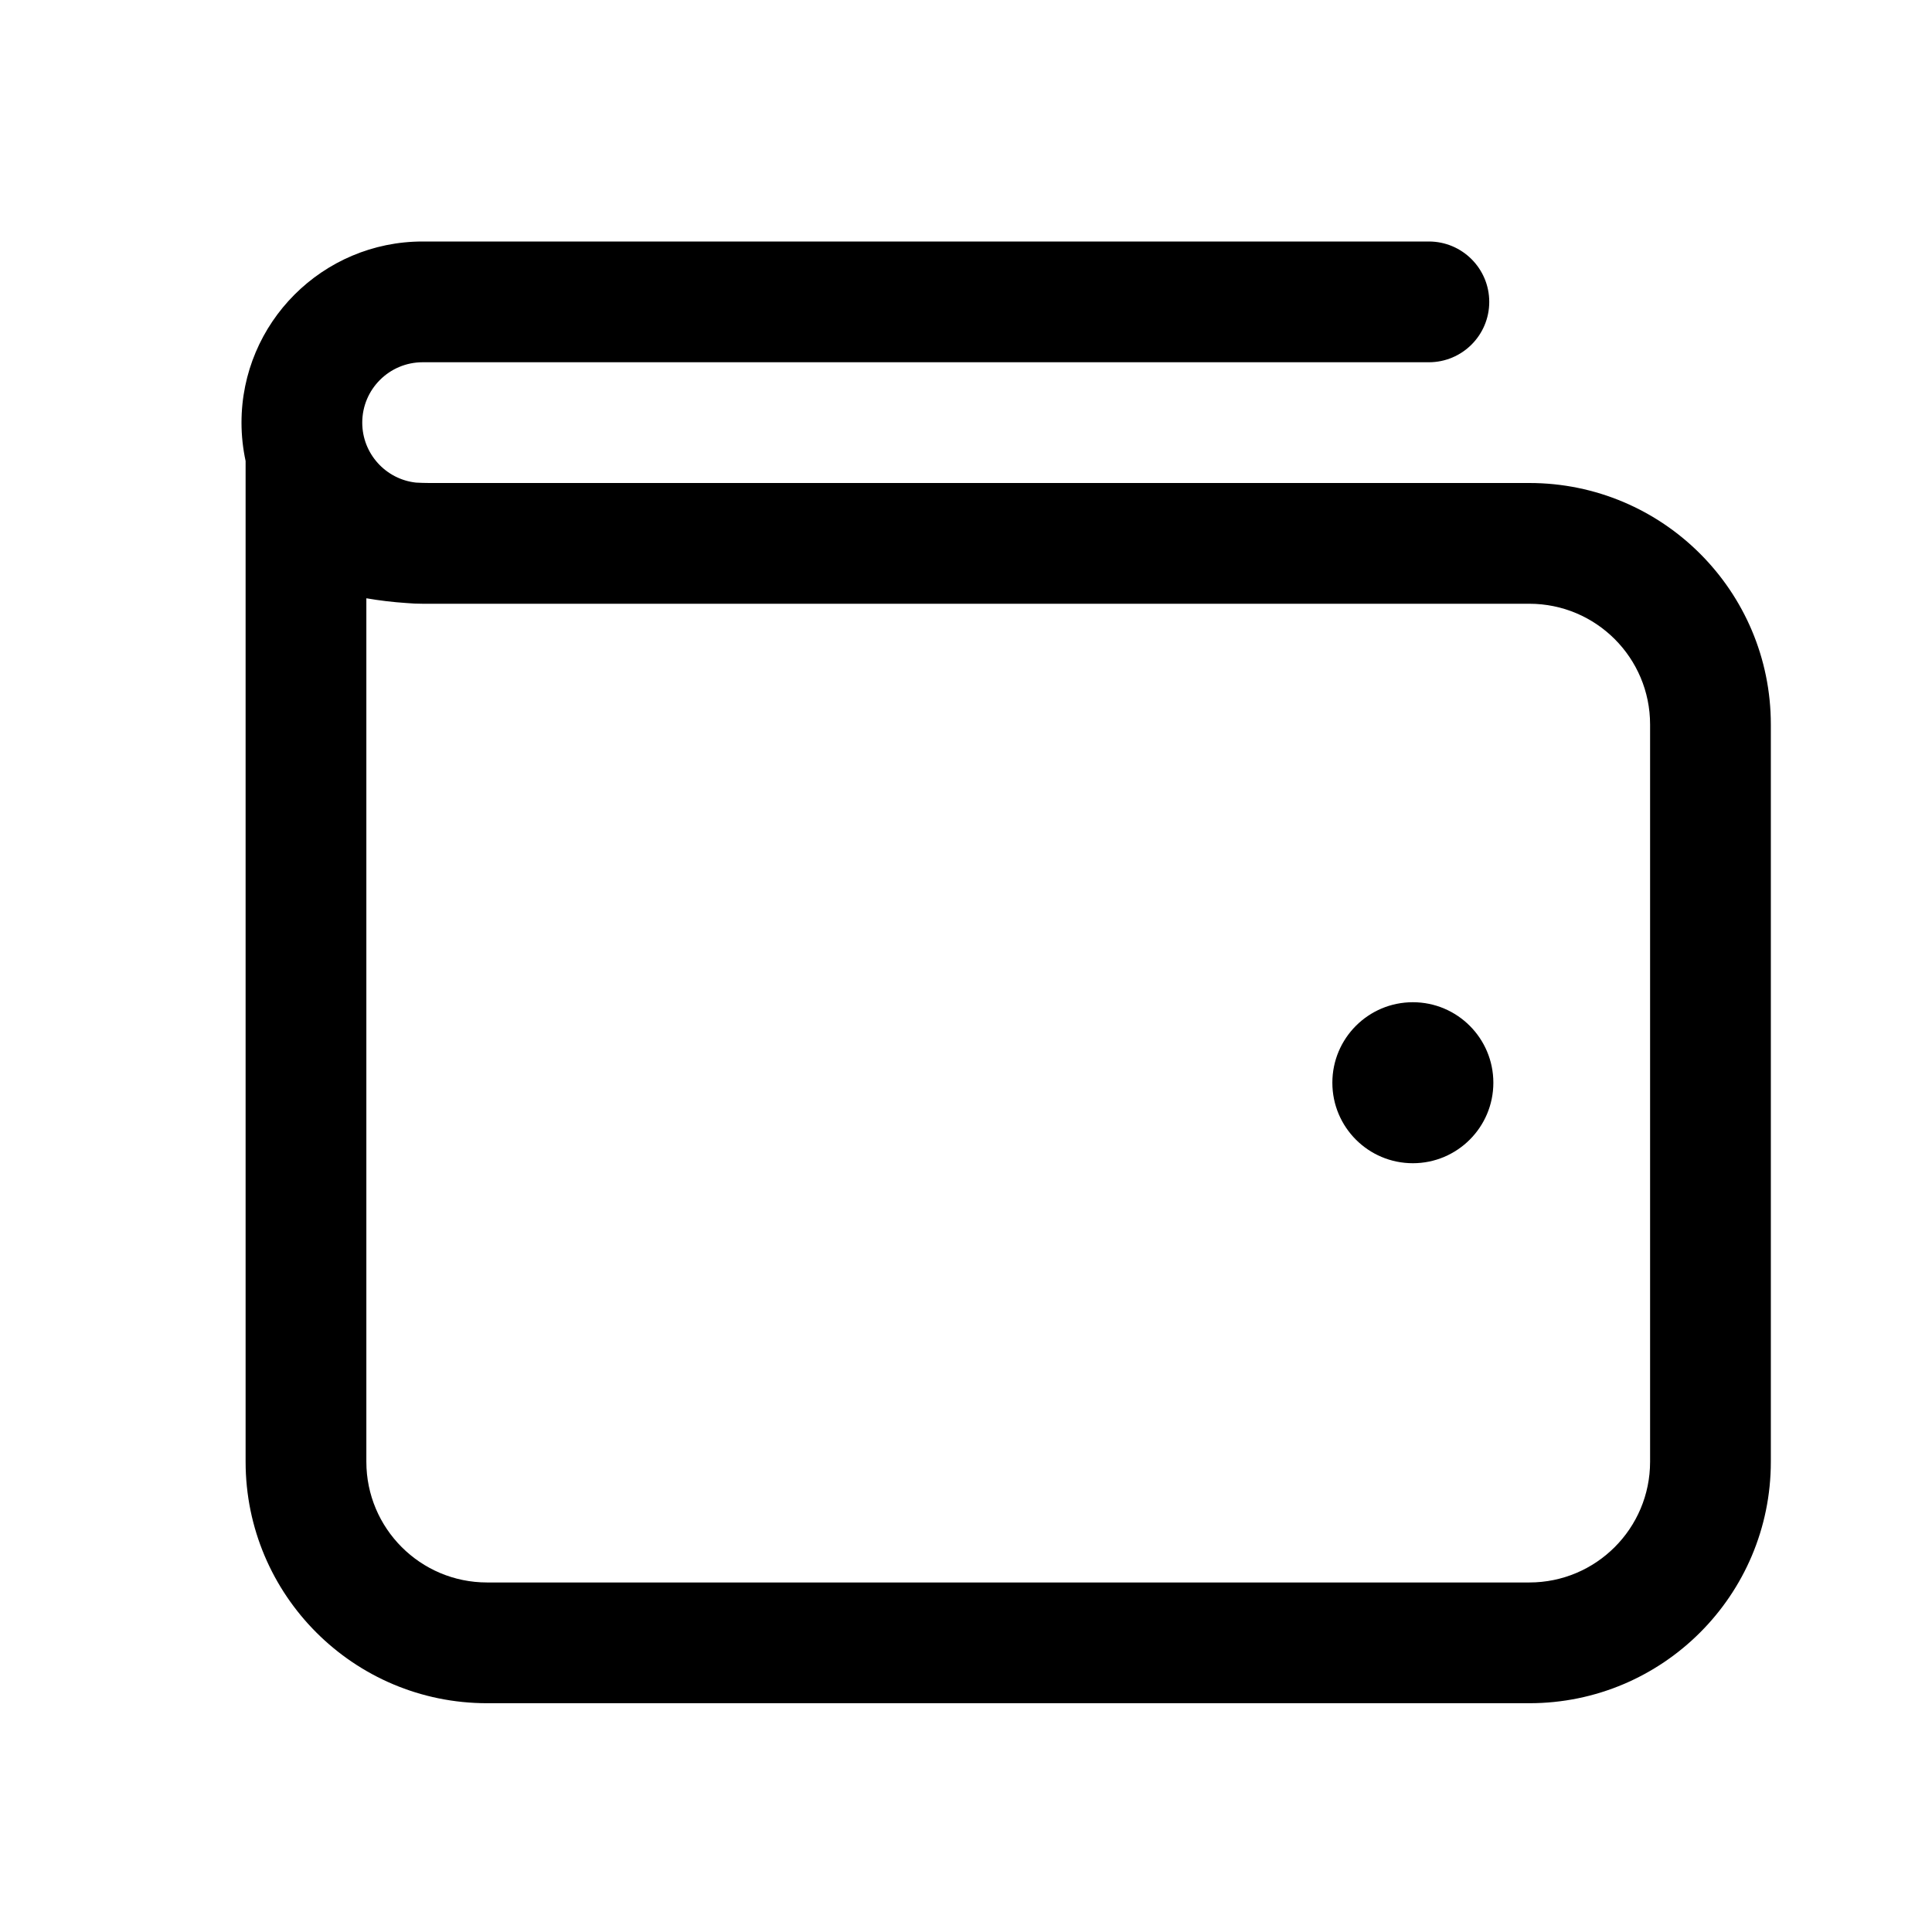 <svg width="24" height="24" viewBox="0 0 24 24" fill="none" xmlns="http://www.w3.org/2000/svg">
<path d="M5.25 4.5H17.75C18.164 4.5 18.5 4.164 18.5 3.75C18.5 3.336 18.164 3 17.75 3H5.25C4.008 3 3 4.008 3 5.25C3 5.414 3.018 5.573 3.051 5.727V18.158C3.051 19.815 4.394 21.158 6.051 21.158H18.998C20.655 21.158 21.998 19.815 21.998 18.158V9C21.998 7.343 20.655 6 18.998 6H11.75H5.332C5.277 6 5.222 5.998 5.167 5.995C4.792 5.954 4.5 5.636 4.5 5.25C4.5 4.836 4.836 4.5 5.25 4.5ZM4.551 7.432C4.714 7.46 4.88 7.48 5.047 7.491C5.114 7.497 5.182 7.5 5.25 7.5H5.332H11.75H18.998C19.827 7.5 20.498 8.172 20.498 9V18.158C20.498 18.986 19.827 19.658 18.998 19.658H6.051C5.222 19.658 4.551 18.986 4.551 18.158V7.432ZM17.551 14.45C18.103 14.45 18.551 14.002 18.551 13.45C18.551 12.898 18.103 12.45 17.551 12.45C16.998 12.45 16.551 12.898 16.551 13.45C16.551 14.002 16.998 14.45 17.551 14.45Z" fill="black"/>
</svg>

